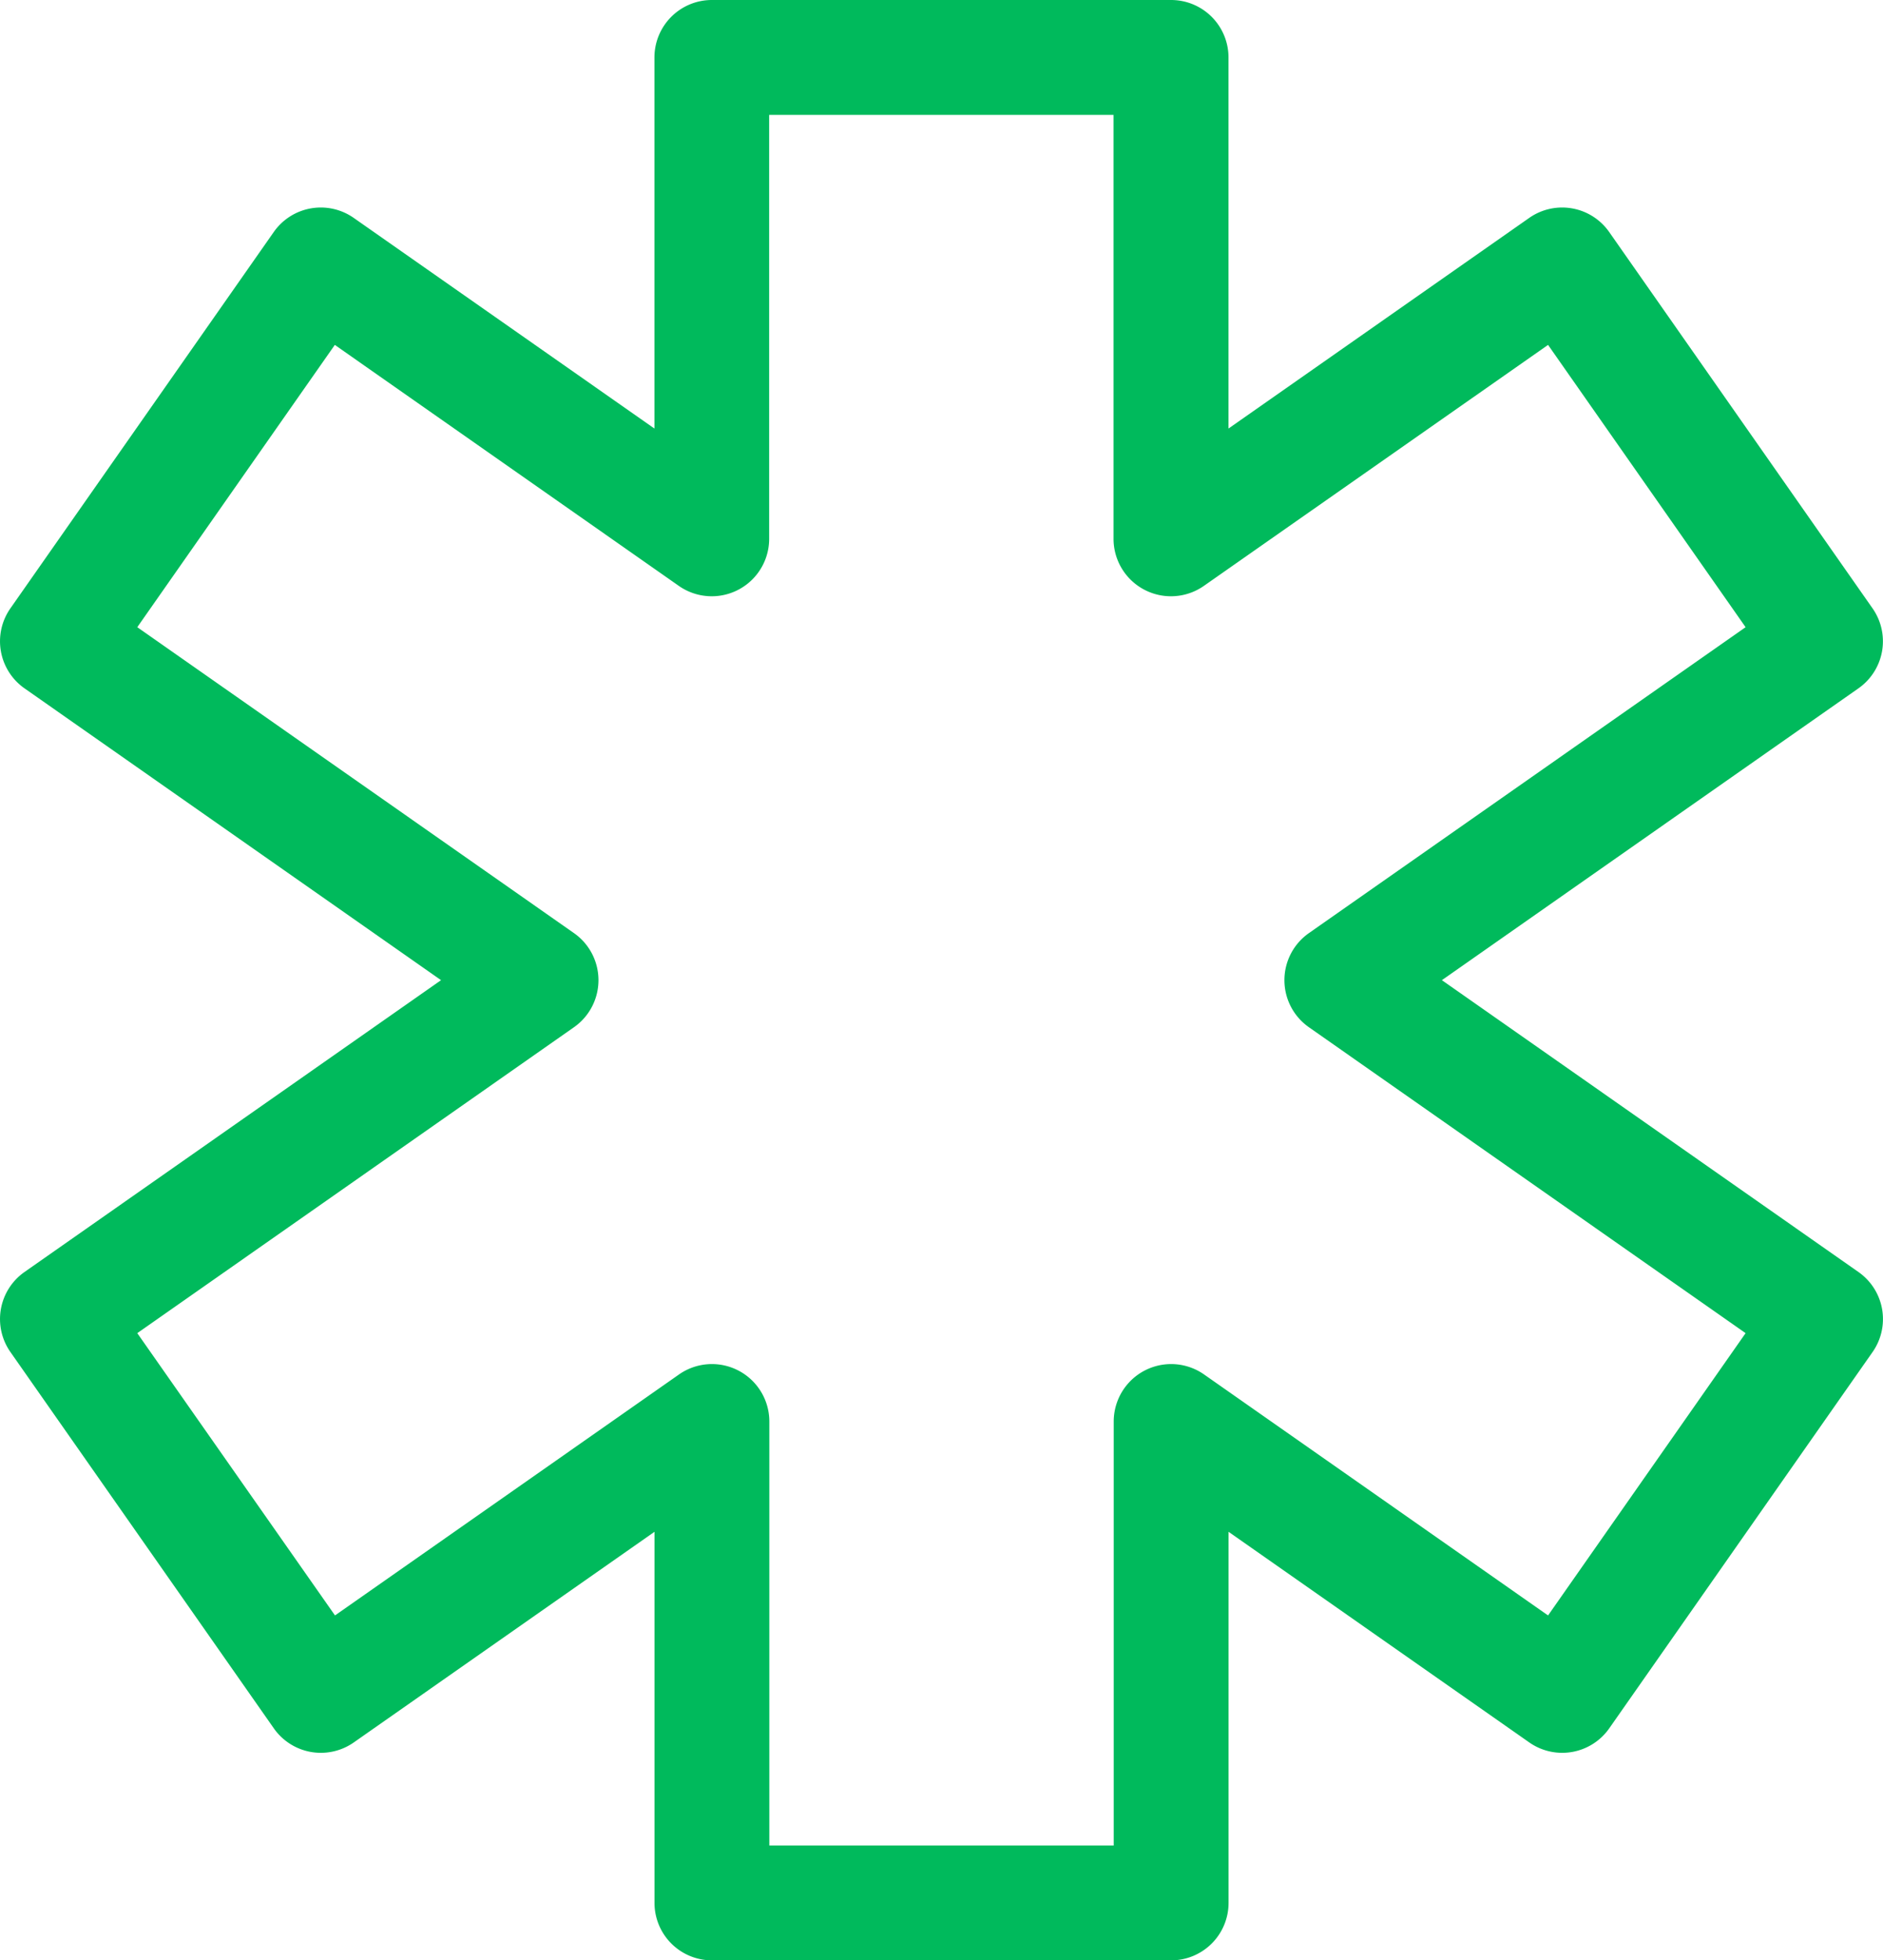 <svg xmlns="http://www.w3.org/2000/svg" width="31.713" height="33" viewBox="0 0 31.713 33"><g transform="translate(-9.988)"><g transform="translate(9.988)"><path d="M41.288,21.413,34.272,16.5l7.016-4.913a.967.967,0,0,0,.237-1.346L37.089,3.905a.967.967,0,0,0-1.346-.237L30.678,7.214V.967A.967.967,0,0,0,29.711,0H21.977a.967.967,0,0,0-.967.967V7.214L15.945,3.668a.967.967,0,0,0-1.346.237l-4.436,6.336a.967.967,0,0,0,.237,1.346L17.416,16.5,10.4,21.413a.967.967,0,0,0-.237,1.346L14.6,29.095a.967.967,0,0,0,1.346.237l5.065-3.546v6.247a.967.967,0,0,0,.967.967h7.734a.967.967,0,0,0,.967-.967V25.786l5.065,3.546a.967.967,0,0,0,1.346-.237l4.436-6.336A.967.967,0,0,0,41.288,21.413ZM36.06,27.194l-5.794-4.057a.967.967,0,0,0-1.521.792v7.138h-5.8V23.929a.967.967,0,0,0-1.521-.792l-5.794,4.057L12.3,22.442l7.355-5.15a.967.967,0,0,0,0-1.584L12.3,10.558l3.327-4.752,5.794,4.057a.967.967,0,0,0,1.521-.792V1.934h5.8V9.071a.967.967,0,0,0,1.521.792L36.06,5.806l3.327,4.752-7.355,5.15a.967.967,0,0,0,0,1.584l7.355,5.15Z" transform="translate(-9.988)" fill="#00ba5c"/></g></g></svg>